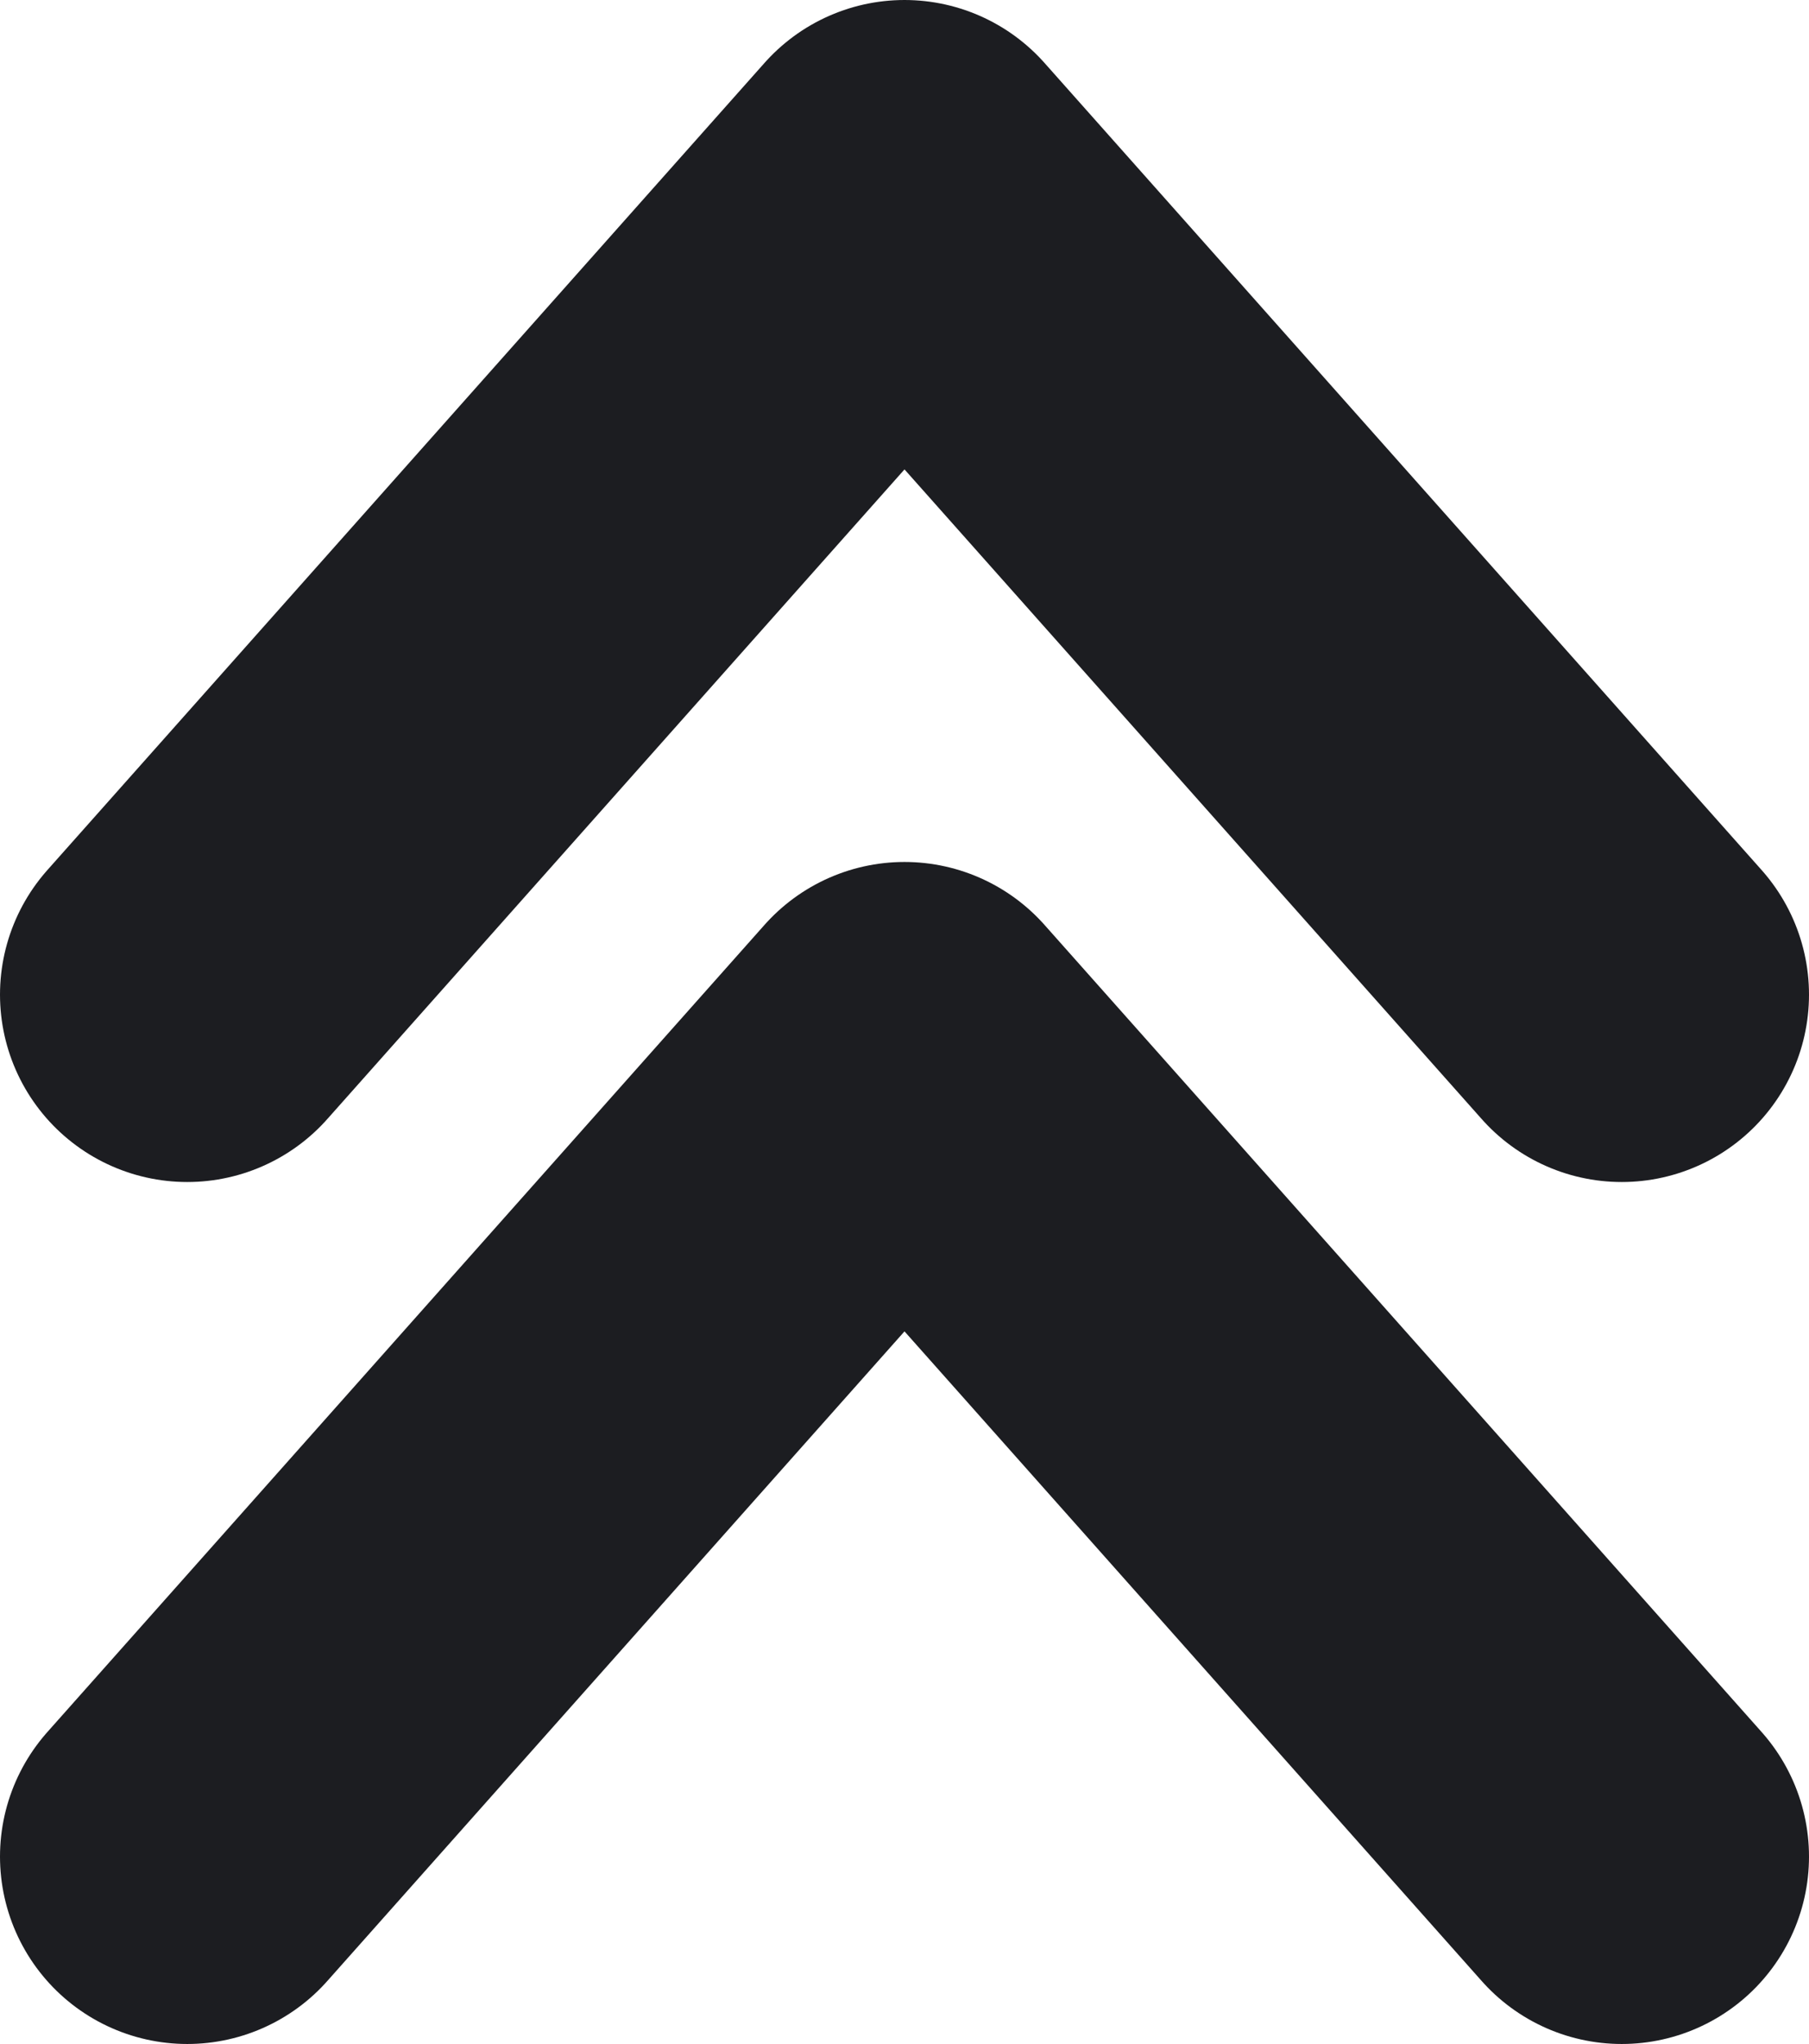 <svg viewBox="0 0 48.3 54.54" xmlns="http://www.w3.org/2000/svg"><path d="M5,26.54L24.15,5l19.15,21.54" fill="none" stroke="#1c1d21" stroke-linecap="round" stroke-linejoin="round" stroke-width="10px"/><path d="M5,49.54l19.15-21.54,19.15,21.54" fill="none" stroke="#1c1d21" stroke-linecap="round" stroke-linejoin="round" stroke-width="10px"/></svg>